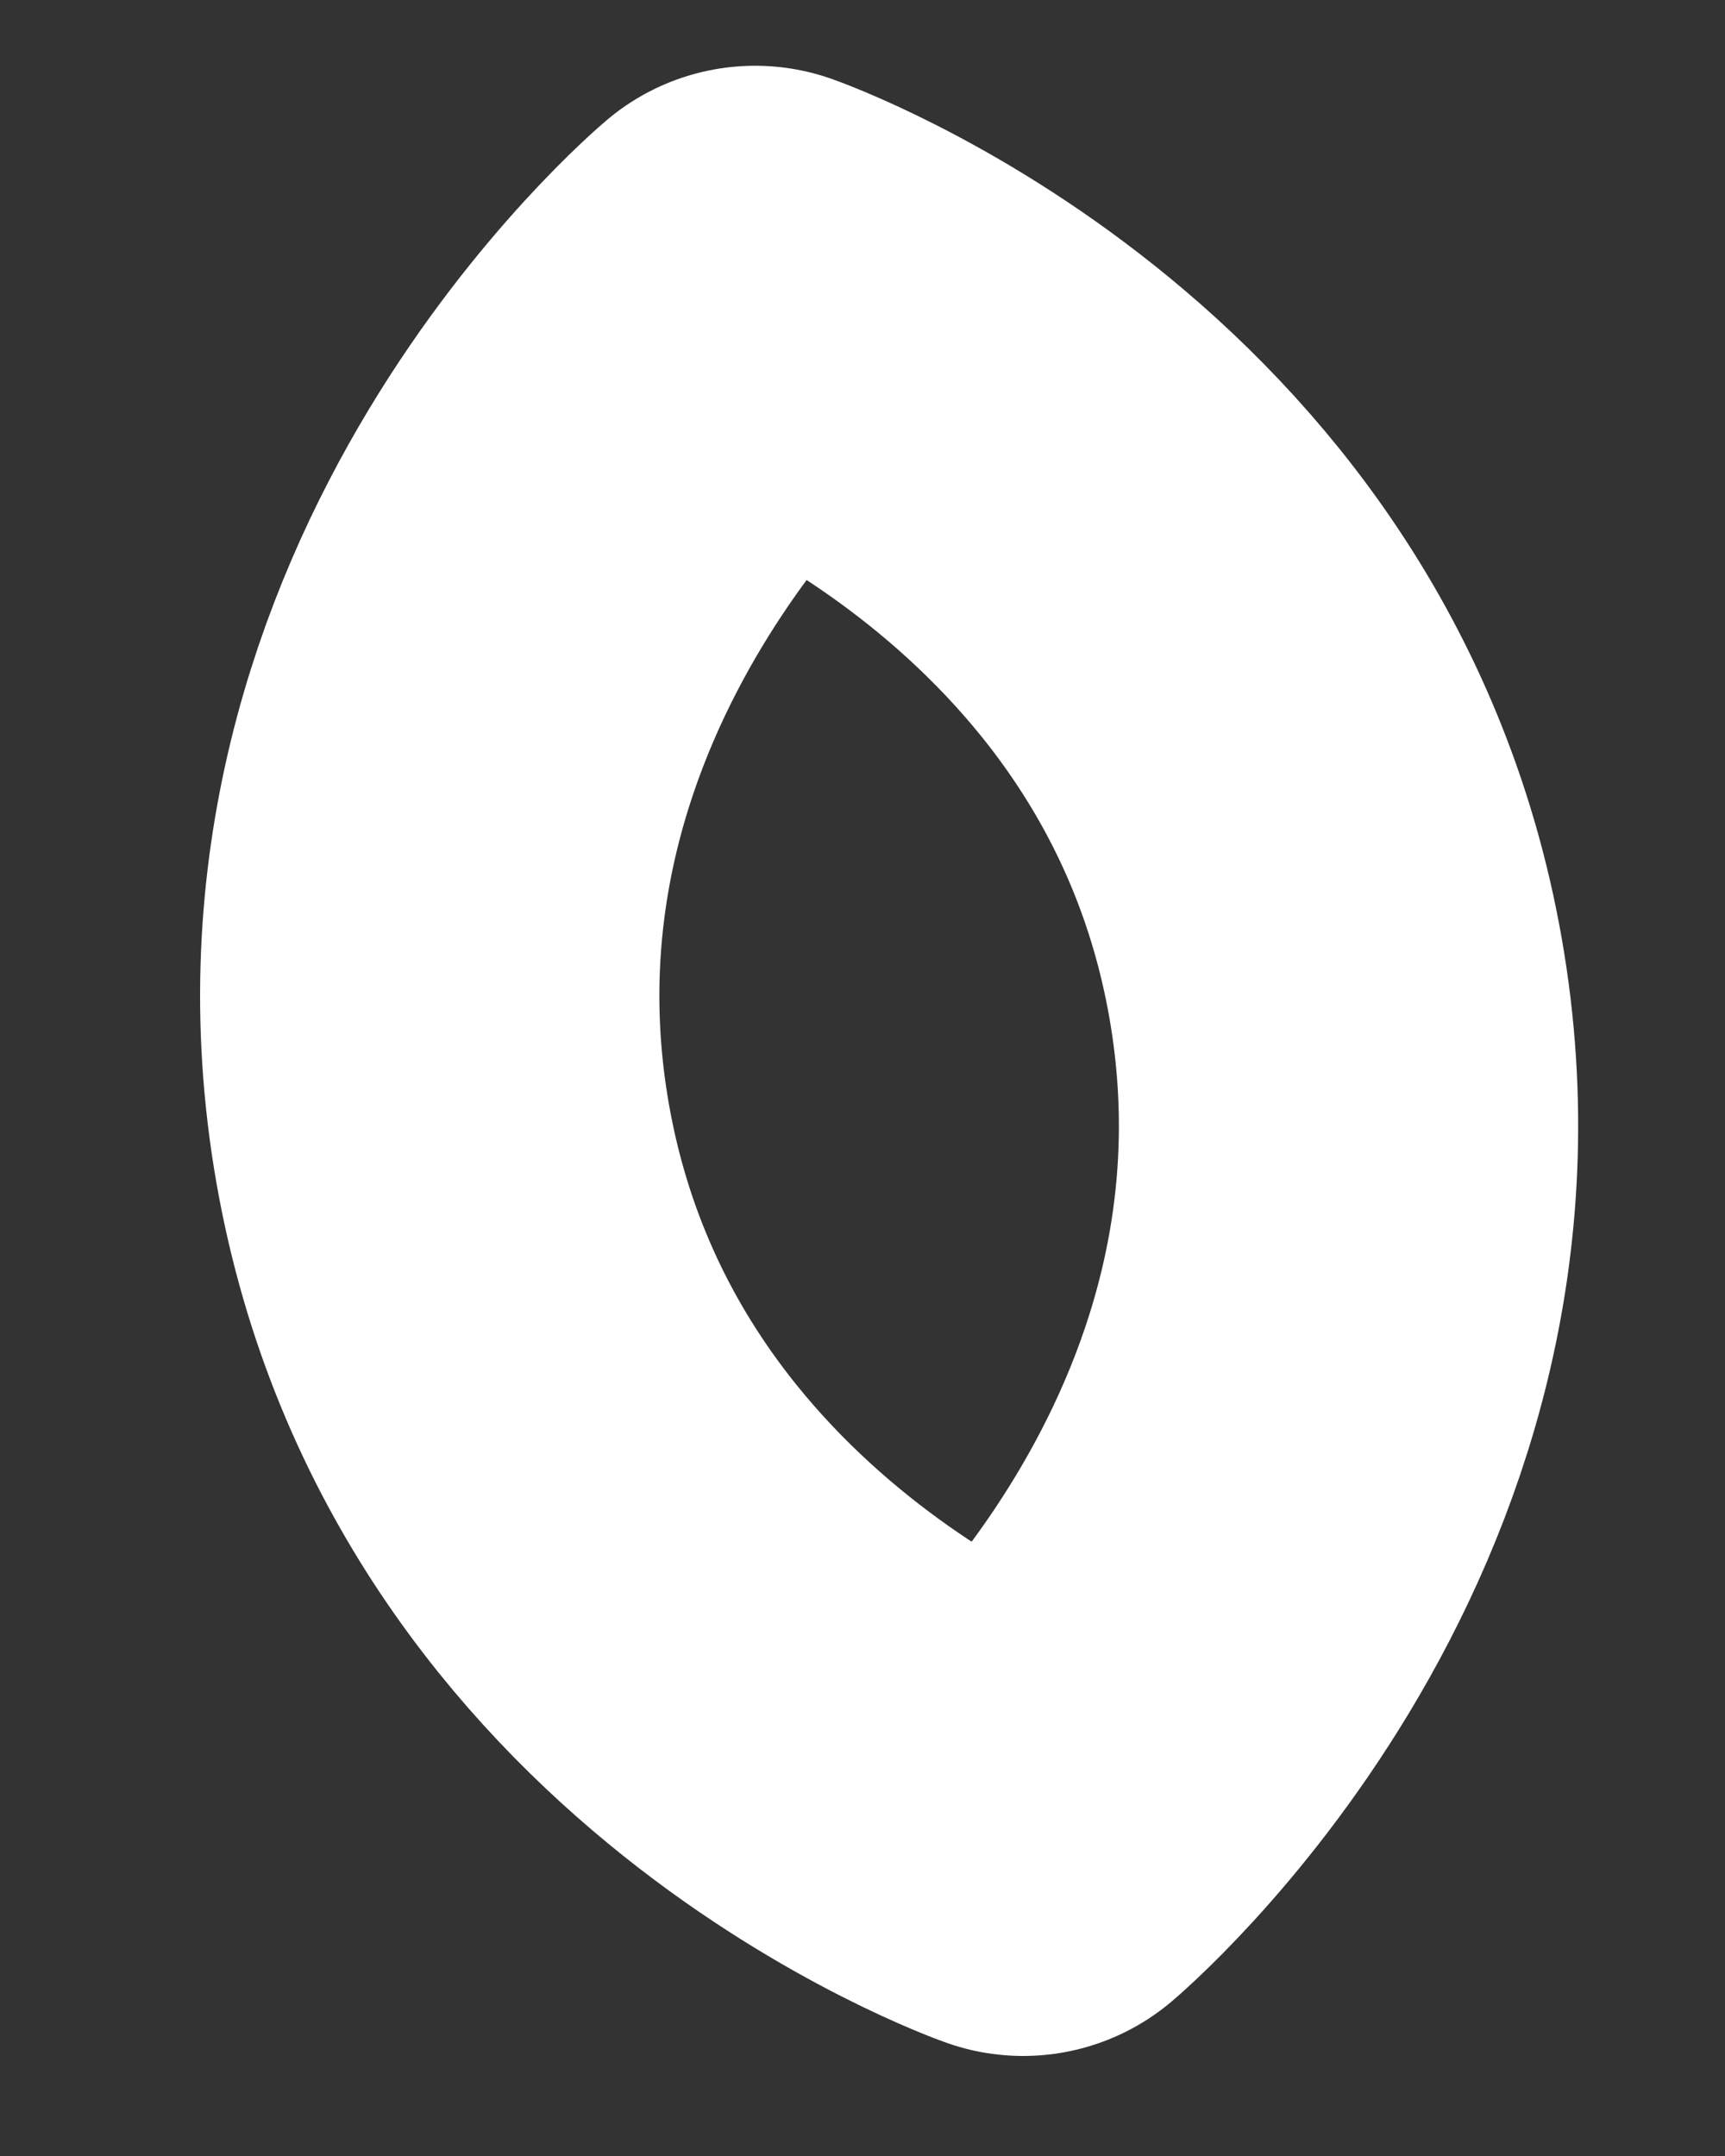 <svg width="8" height="10" viewBox="0 0 8 10" fill="none" xmlns="http://www.w3.org/2000/svg">
<rect x="0" y="0" width="8" height="10" fill="#333333" stroke="none"/>
<path d="M6.194 4.537C6.608 6.904 4.745 8.471 4.745 8.471C4.745 8.471 2.468 7.671 2.053 5.304C1.639 2.937 3.502 1.37 3.502 1.37C3.502 1.37 5.779 2.17 6.194 4.537Z" 
stroke="white" stroke-width="2.13" stroke-linecap="round" stroke-linejoin="round"/>
</svg>
